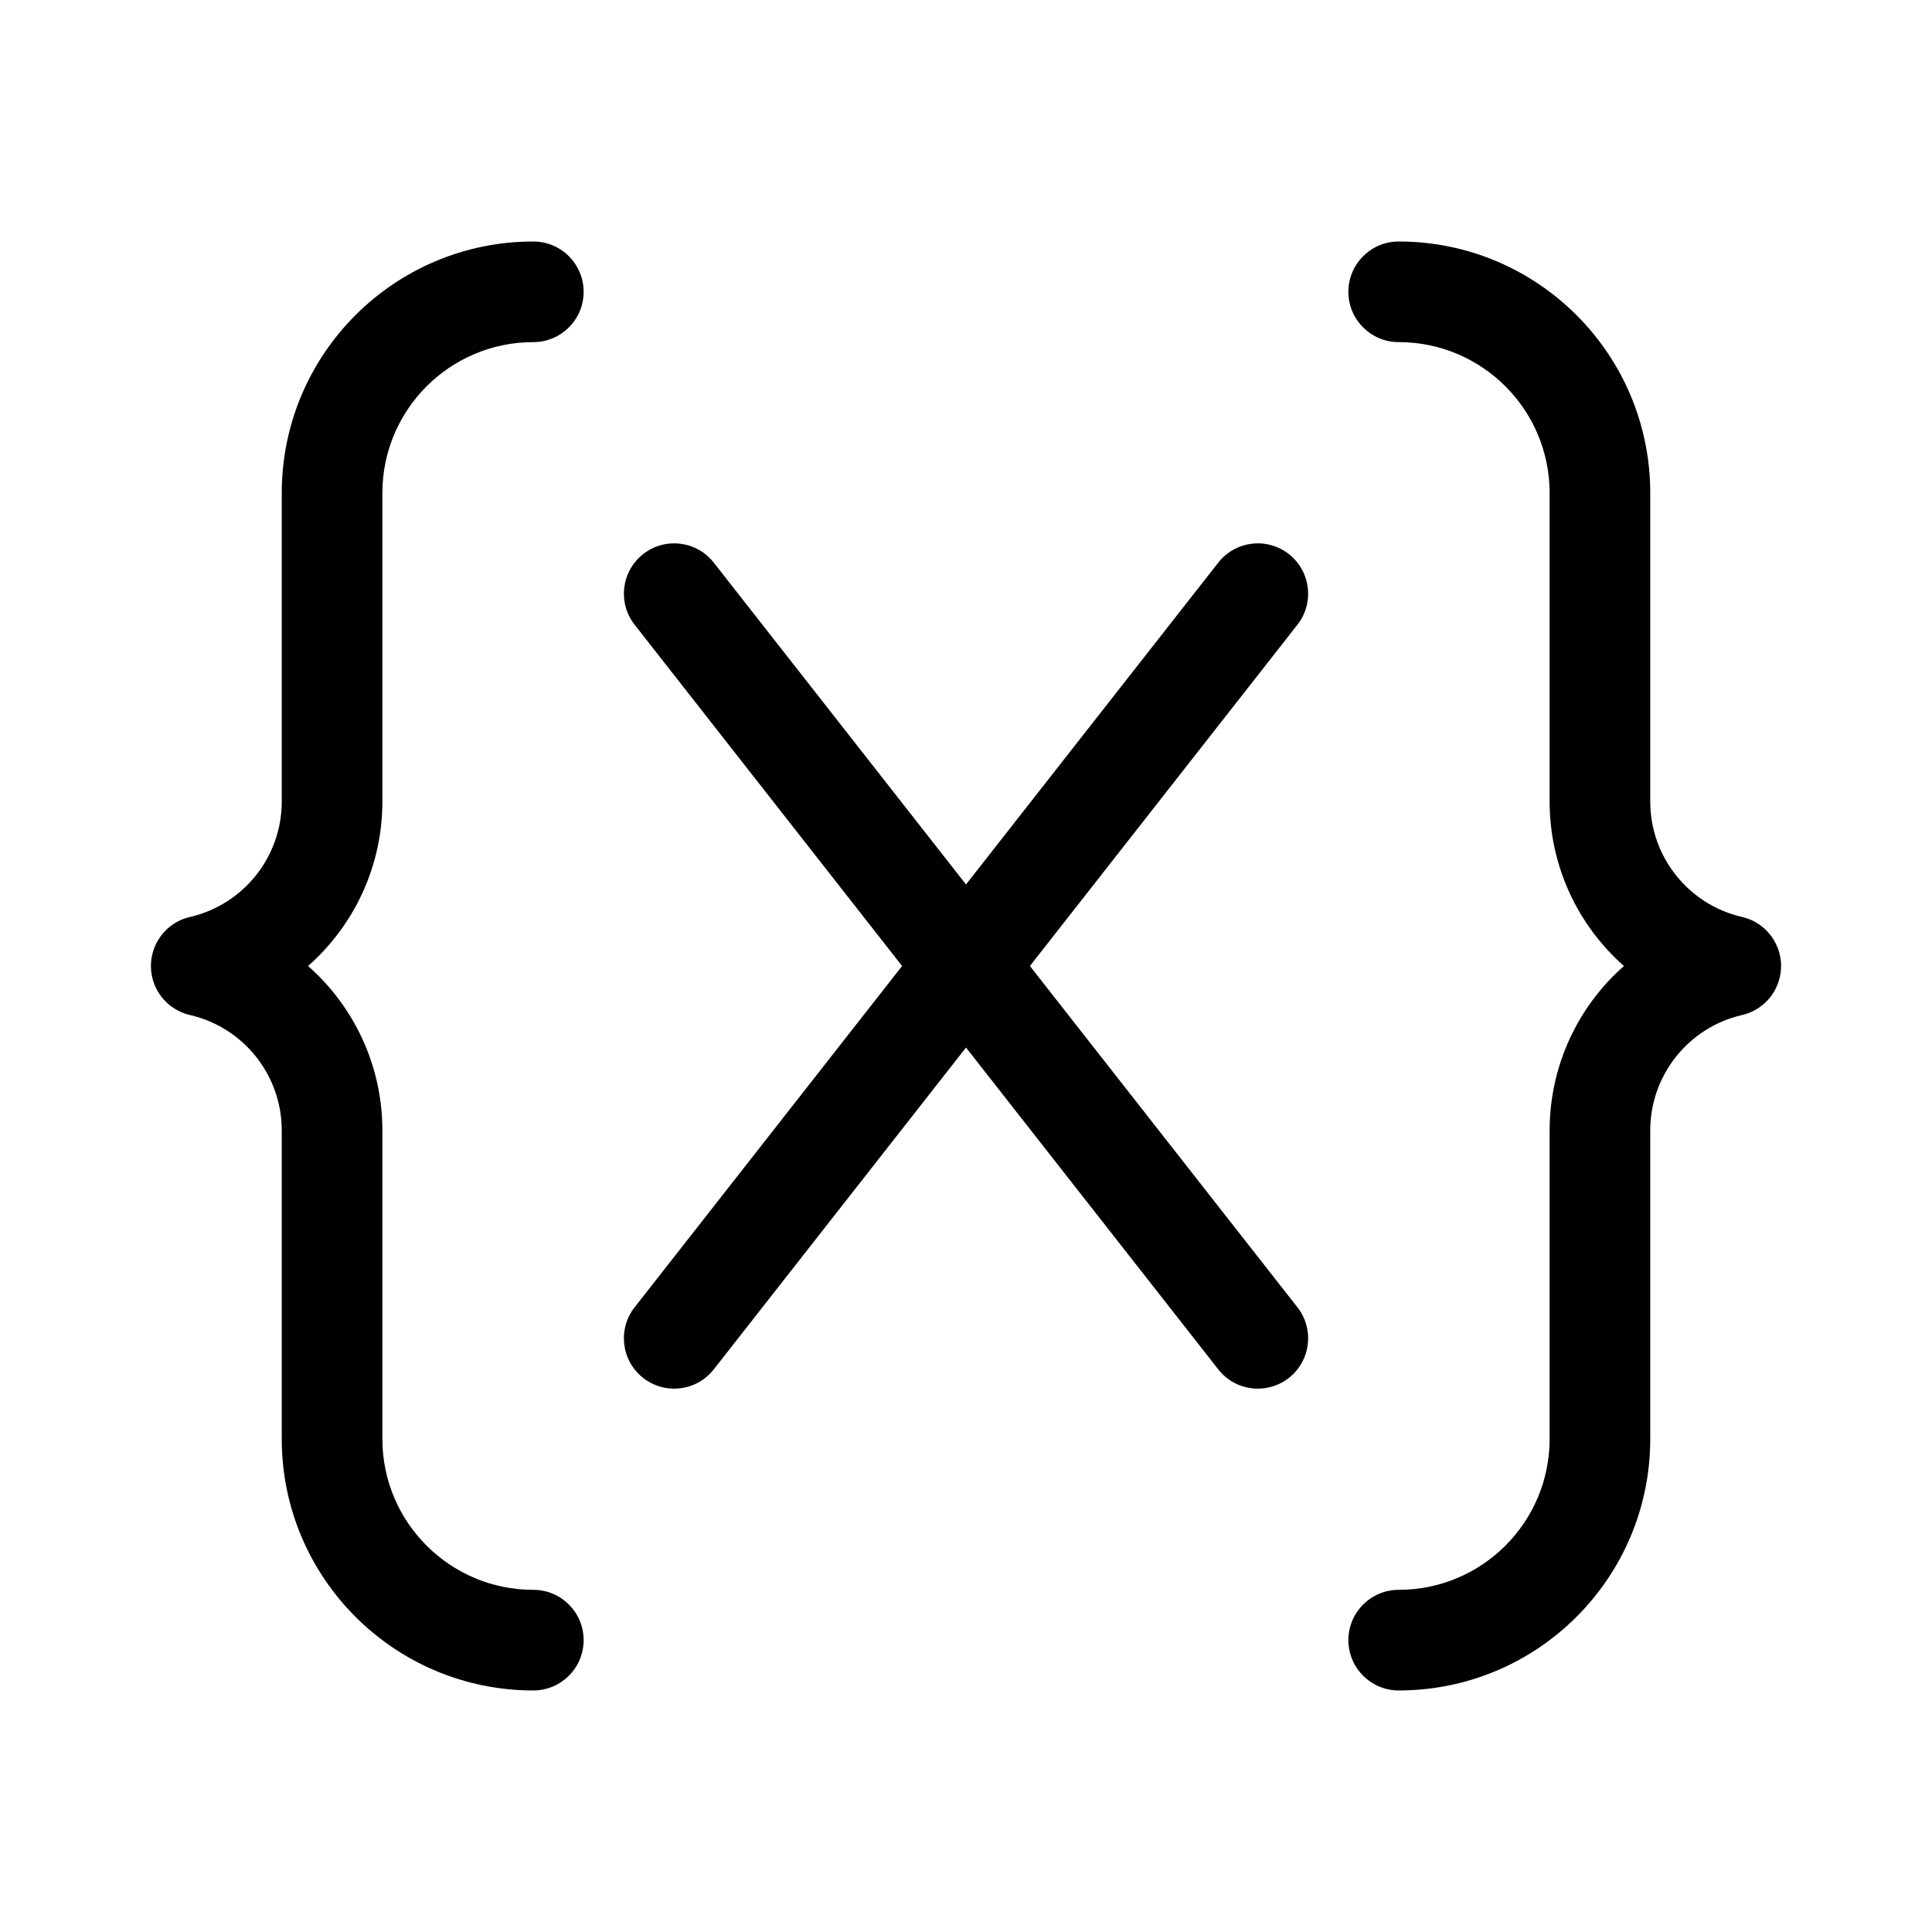 <svg width="512" height="512" viewBox="0 0 48 48" fill="none" xmlns="http://www.w3.org/2000/svg"><path d="M13.25 6C9.799 6 7 8.798 7 12.25V19.915C7 21.285 6.054 22.474 4.719 22.782C4.047 22.937 3.627 23.608 3.782 24.281C3.895 24.77 4.281 25.125 4.742 25.223C6.065 25.539 7 26.723 7 28.085V35.749C7 39.2 9.799 41.999 13.25 41.999C13.941 41.999 14.5 41.439 14.5 40.749C14.5 40.058 13.941 39.499 13.25 39.499C11.179 39.499 9.5 37.82 9.5 35.749V28.085C9.5 26.479 8.798 25.008 7.654 24C8.798 22.992 9.5 21.521 9.5 19.915V12.25C9.5 10.179 11.179 8.5 13.25 8.5C13.941 8.5 14.5 7.94 14.5 7.25C14.5 6.56 13.941 6 13.25 6ZM17.734 13.979C17.308 13.435 16.523 13.34 15.979 13.766C15.436 14.192 15.341 14.978 15.767 15.521L22.412 24L15.767 32.479C15.341 33.022 15.436 33.808 15.979 34.234C16.523 34.66 17.308 34.565 17.734 34.021L24 26.026L30.267 34.021C30.692 34.565 31.478 34.66 32.021 34.234C32.565 33.808 32.66 33.022 32.234 32.479L25.588 24L32.234 15.521C32.66 14.978 32.565 14.192 32.021 13.766C31.478 13.34 30.692 13.435 30.267 13.979L24 21.974L17.734 13.979ZM34.75 6C38.202 6 41 8.798 41 12.25V19.915C41 21.285 41.946 22.474 43.281 22.782C43.954 22.937 44.373 23.608 44.218 24.281C44.105 24.77 43.72 25.125 43.259 25.223C41.936 25.539 41 26.723 41 28.085V35.749C41 39.2 38.202 41.999 34.75 41.999C34.06 41.999 33.5 41.439 33.5 40.749C33.5 40.058 34.06 39.499 34.75 39.499C36.821 39.499 38.5 37.82 38.5 35.749V28.085C38.5 26.479 39.203 25.008 40.346 24C39.203 22.992 38.5 21.521 38.5 19.915V12.25C38.5 10.179 36.821 8.5 34.75 8.5C34.06 8.5 33.5 7.94 33.5 7.25C33.5 6.56 34.06 6 34.75 6Z" fill="currentColor"/></svg>